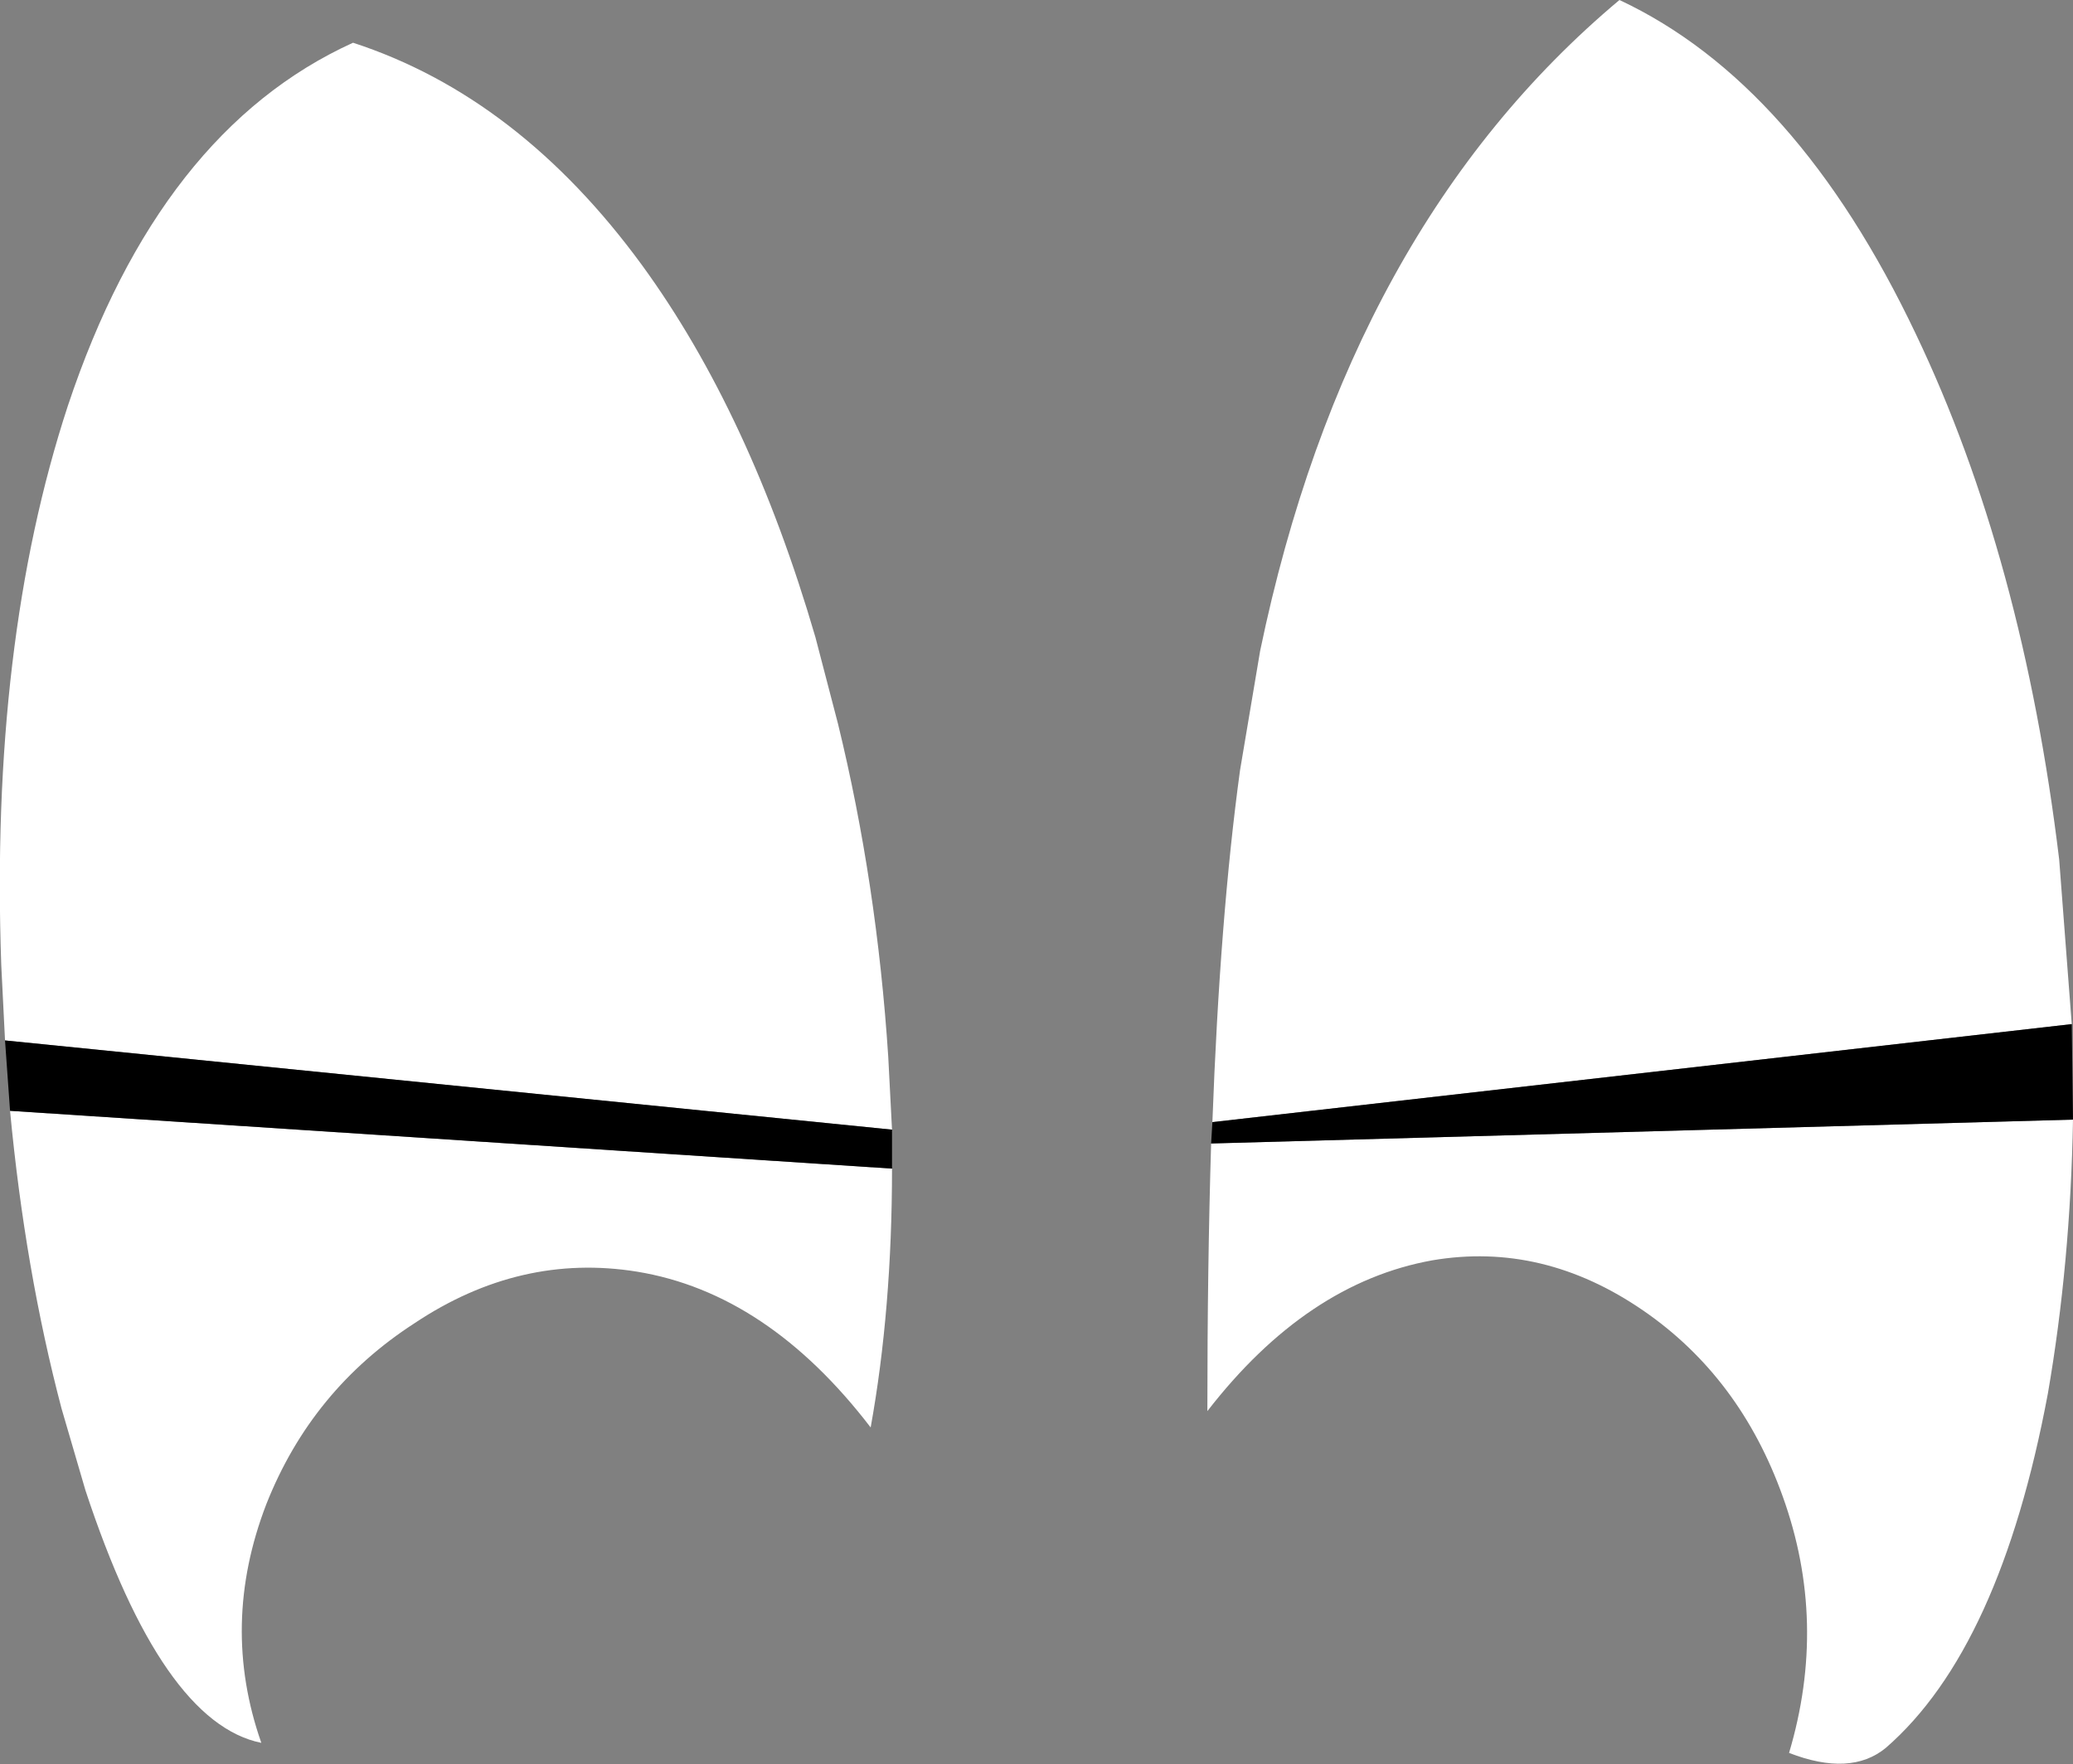 <?xml version="1.0" encoding="UTF-8" standalone="no"?>
<svg xmlns:xlink="http://www.w3.org/1999/xlink" height="70.2px" width="82.5px" xmlns="http://www.w3.org/2000/svg">
  <rect width="100%" height="100%" fill="#808080" stroke="none"/>
  <g transform="matrix(1.0, 0.0, 0.0, 1.0, 41.25, 35.1)">
    <path d="M7.0 9.55 Q7.3 1.4 8.1 -4.45 L8.9 -9.2 Q12.4 -26.05 23.2 -35.1 30.25 -31.8 35.0 -21.8 39.25 -12.9 40.7 -0.9 L41.2 5.65 7.0 9.55 M41.25 9.45 Q41.15 15.15 40.25 20.35 38.35 30.5 33.8 34.45 32.4 35.6 29.95 34.65 31.5 29.45 29.7 24.45 28.0 19.7 24.15 17.05 20.15 14.3 15.75 15.05 10.75 15.95 6.8 21.05 6.8 15.3 6.95 10.4 L41.25 9.45 M-41.05 6.3 L-41.2 3.3 Q-41.65 -9.5 -38.55 -18.95 -34.9 -29.9 -27.2 -33.4 -20.6 -31.25 -15.7 -24.55 -11.4 -18.65 -8.8 -9.75 L-7.9 -6.3 Q-6.35 0.05 -5.9 6.95 L-5.75 9.85 -41.05 6.3 M-5.75 11.4 Q-5.75 17.0 -6.6 21.7 -10.7 16.35 -15.9 15.5 -20.55 14.75 -24.75 17.55 -28.85 20.2 -30.65 24.75 -32.5 29.55 -30.85 34.25 -34.8 33.45 -37.85 24.2 L-38.8 20.95 Q-40.25 15.45 -40.85 9.1 L-5.75 11.4" fill="#ffffff" fill-rule="evenodd" stroke="none"/>
    <path d="M41.2 5.65 L41.25 9.45 6.95 10.4 7.0 9.55 41.2 5.65 M-5.75 9.85 L-5.75 11.4 -40.85 9.1 -41.05 6.3 -5.75 9.85" fill="#000000" fill-rule="evenodd" stroke="none"/>
  </g>
</svg>
